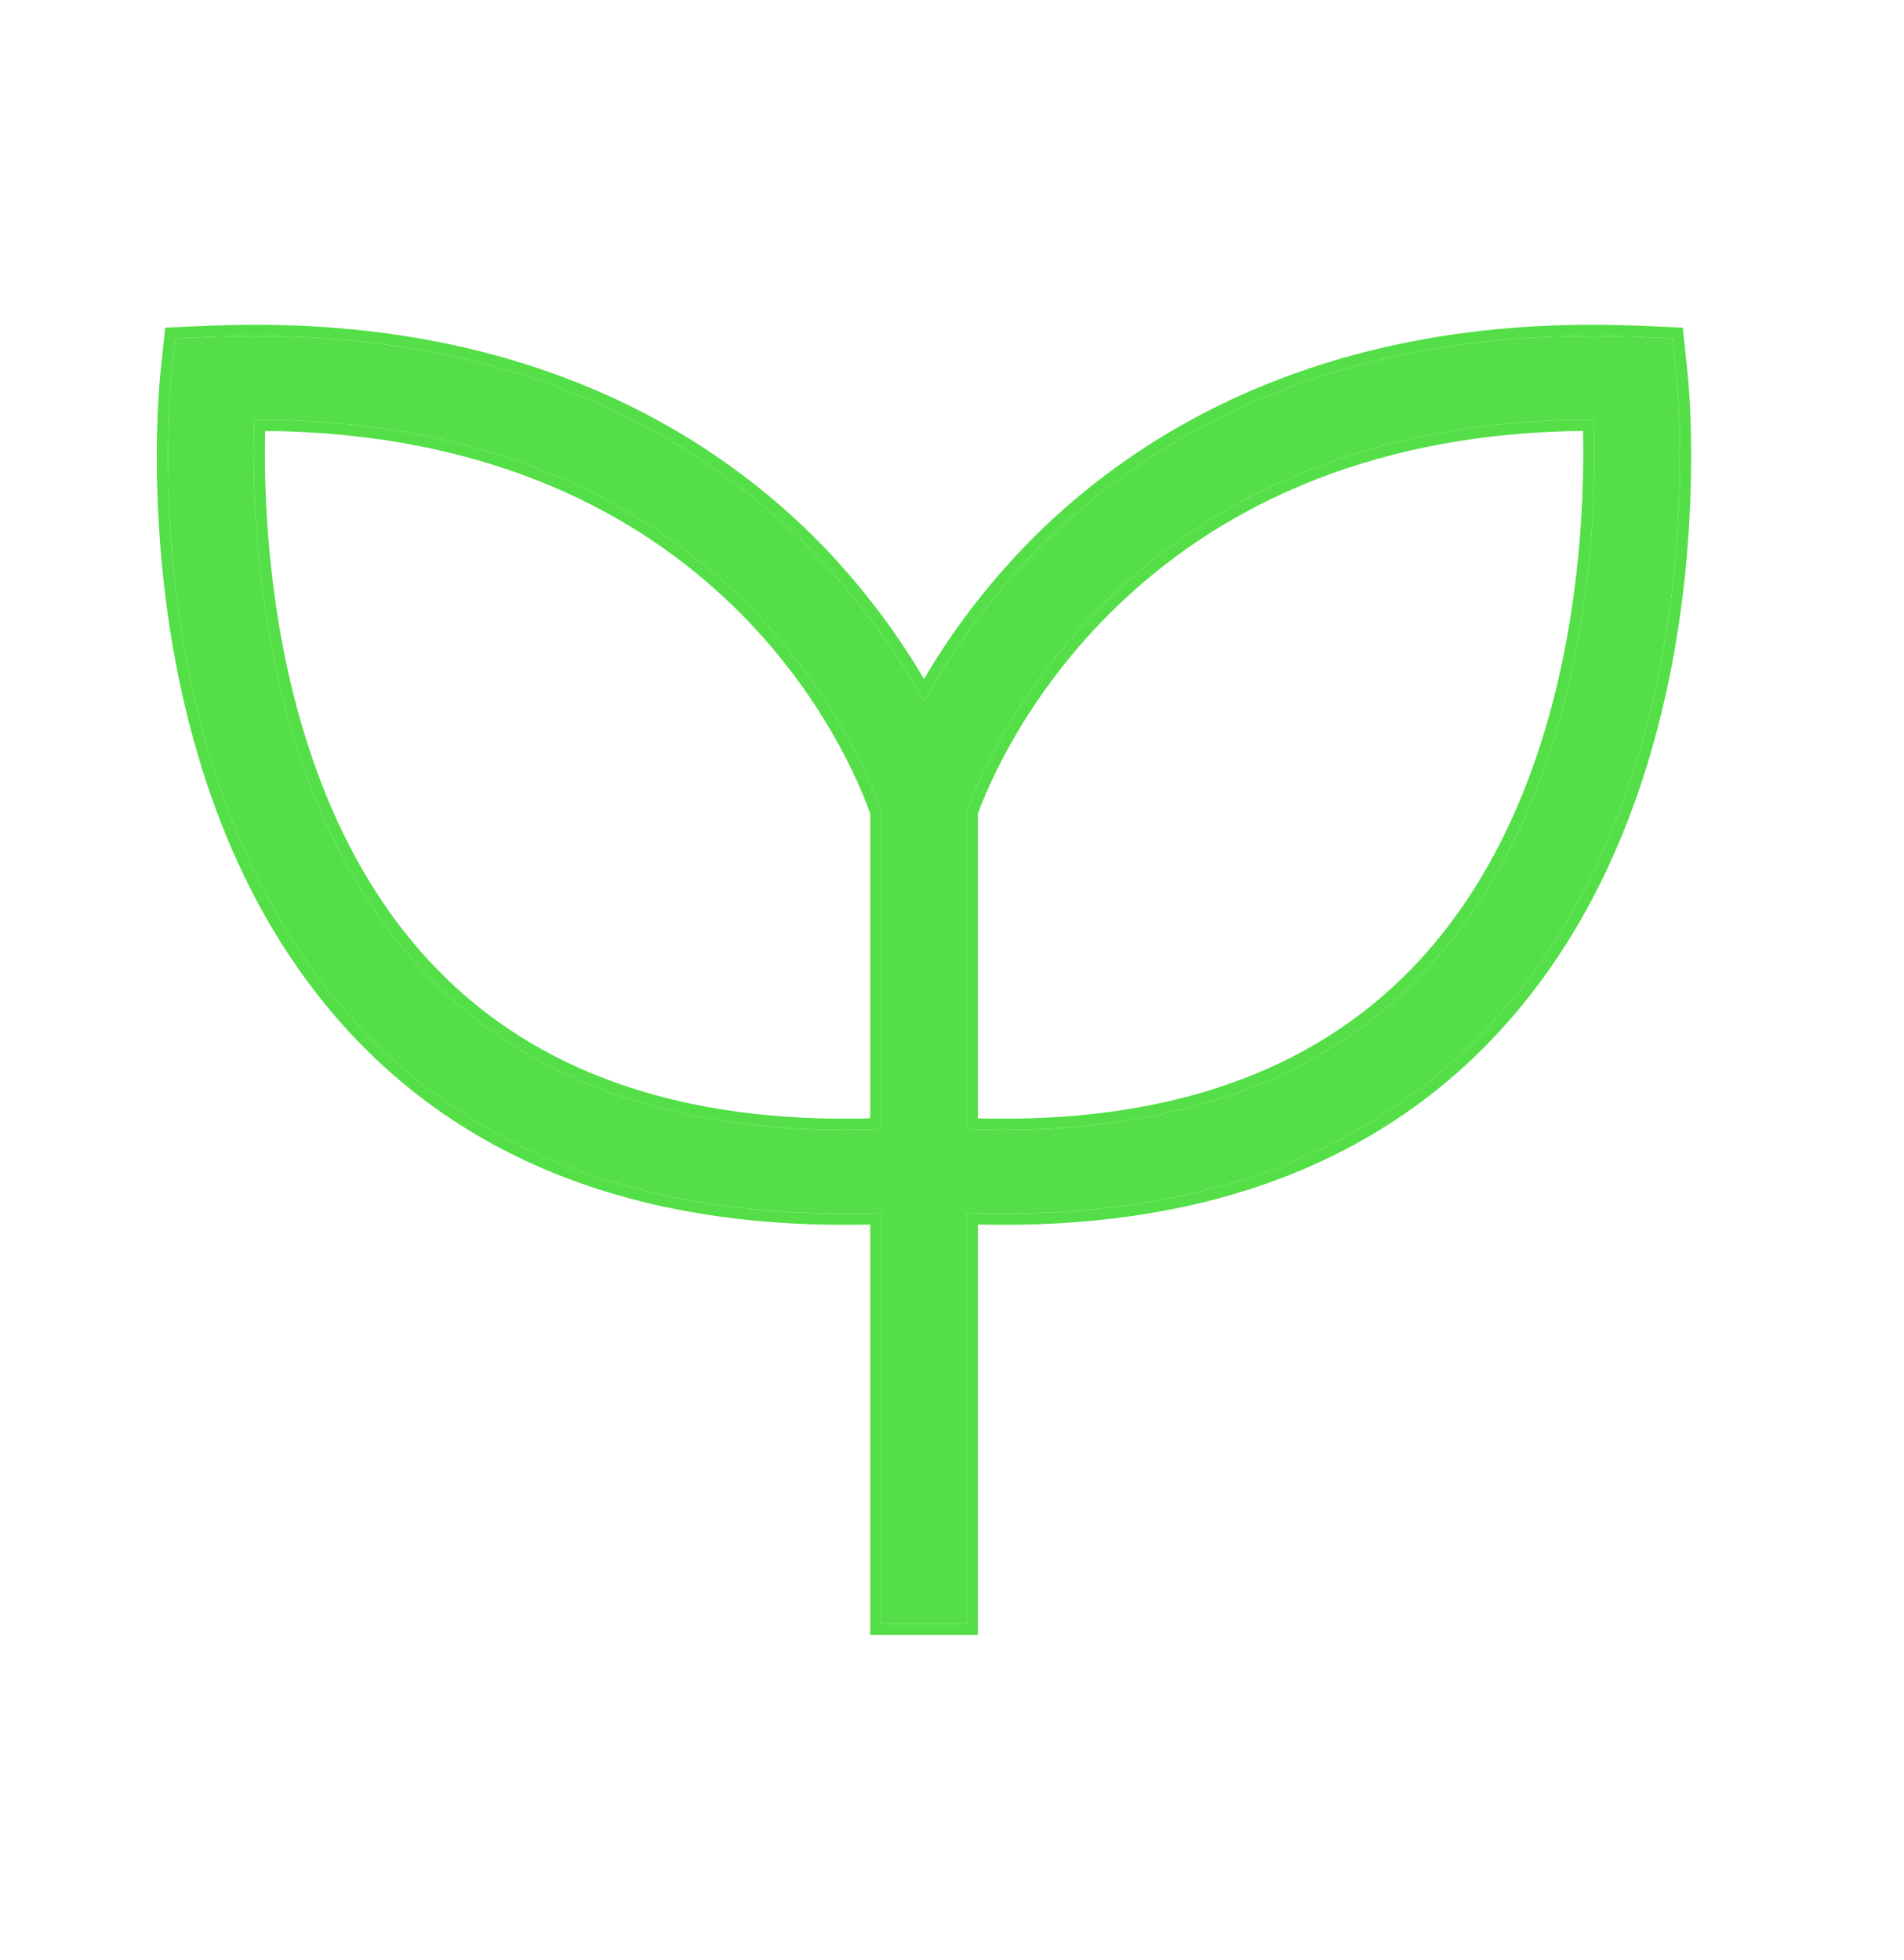 <svg width="34" height="35" viewBox="0 0 34 35" fill="none" xmlns="http://www.w3.org/2000/svg">
<path d="M29.937 6.687L29.869 6.044L29.21 6.016C23.619 5.791 20.265 8.007 18.436 9.904C17.542 10.834 16.918 11.771 16.5 12.532C16.082 11.771 15.458 10.834 14.564 9.904C12.735 8.007 9.381 5.794 3.79 6.016L3.131 6.044L3.063 6.687C3.031 6.988 2.326 14.124 6.554 18.478C8.742 20.732 11.833 21.804 15.739 21.663V29H17.261V21.663C21.167 21.804 24.258 20.732 26.446 18.478C30.674 14.124 29.969 6.988 29.937 6.687ZM15.739 20.168C12.263 20.3 9.545 19.388 7.661 17.45C4.61 14.314 4.479 9.282 4.54 7.496H4.579C13.035 7.496 15.437 13.617 15.739 14.498V20.168ZM25.346 17.446C23.46 19.388 20.743 20.302 17.261 20.168V14.5C17.557 13.666 20.028 7.496 28.436 7.496H28.462C28.523 9.28 28.399 14.301 25.346 17.446Z" fill="#54DF48"/>
<path fill-rule="evenodd" clip-rule="evenodd" d="M29.869 6.044L29.937 6.687C29.969 6.988 30.674 14.124 26.446 18.478C24.296 20.693 21.273 21.767 17.461 21.67C17.395 21.668 17.328 21.666 17.261 21.663V29H15.739V21.663C15.672 21.666 15.605 21.668 15.539 21.67C11.727 21.767 8.705 20.693 6.554 18.478C2.326 14.124 3.031 6.988 3.063 6.687L3.131 6.044L3.79 6.016C9.381 5.794 12.735 8.007 14.564 9.904C15.38 10.752 15.971 11.607 16.385 12.327C16.425 12.397 16.463 12.465 16.5 12.532C16.537 12.465 16.575 12.397 16.615 12.327C17.029 11.607 17.62 10.752 18.436 9.904C20.265 8.007 23.619 5.791 29.21 6.016L29.869 6.044ZM16.5 12.127C16.918 11.416 17.501 10.588 18.292 9.766C20.155 7.833 23.562 5.589 29.218 5.816L30.05 5.851L30.136 6.665C30.136 6.665 30.136 6.665 30.136 6.665C30.153 6.828 30.338 8.705 29.987 11.092C29.636 13.478 28.745 16.398 26.59 18.617C24.392 20.881 21.312 21.967 17.461 21.87V29.2H15.539V21.87C11.688 21.967 8.608 20.881 6.411 18.617C4.255 16.398 3.364 13.478 3.013 11.092C2.662 8.705 2.847 6.828 2.864 6.665L2.95 5.851L3.781 5.816C9.437 5.591 12.845 7.833 14.708 9.765C15.499 10.588 16.082 11.416 16.5 12.127ZM7.661 17.45C9.545 19.388 12.263 20.3 15.739 20.168V14.498C15.437 13.617 13.035 7.496 4.579 7.496H4.54C4.479 9.282 4.61 14.314 7.661 17.45ZM4.735 7.697C8.819 7.734 11.439 9.225 13.078 10.811C14.704 12.384 15.373 14.06 15.539 14.531V19.974C12.195 20.065 9.603 19.162 7.805 17.311C6.314 15.779 5.531 13.777 5.129 11.925C4.755 10.201 4.714 8.62 4.735 7.697ZM17.461 19.974C20.811 20.067 23.401 19.162 25.202 17.307C26.693 15.771 27.476 13.769 27.876 11.918C28.249 10.197 28.288 8.619 28.268 7.697C20.225 7.778 17.794 13.619 17.461 14.535V19.974ZM17.261 20.168C20.743 20.302 23.46 19.388 25.346 17.446C28.399 14.301 28.523 9.28 28.462 7.496H28.436C20.028 7.496 17.557 13.666 17.261 14.5V20.168Z" fill="#54DF48"/>
</svg>
